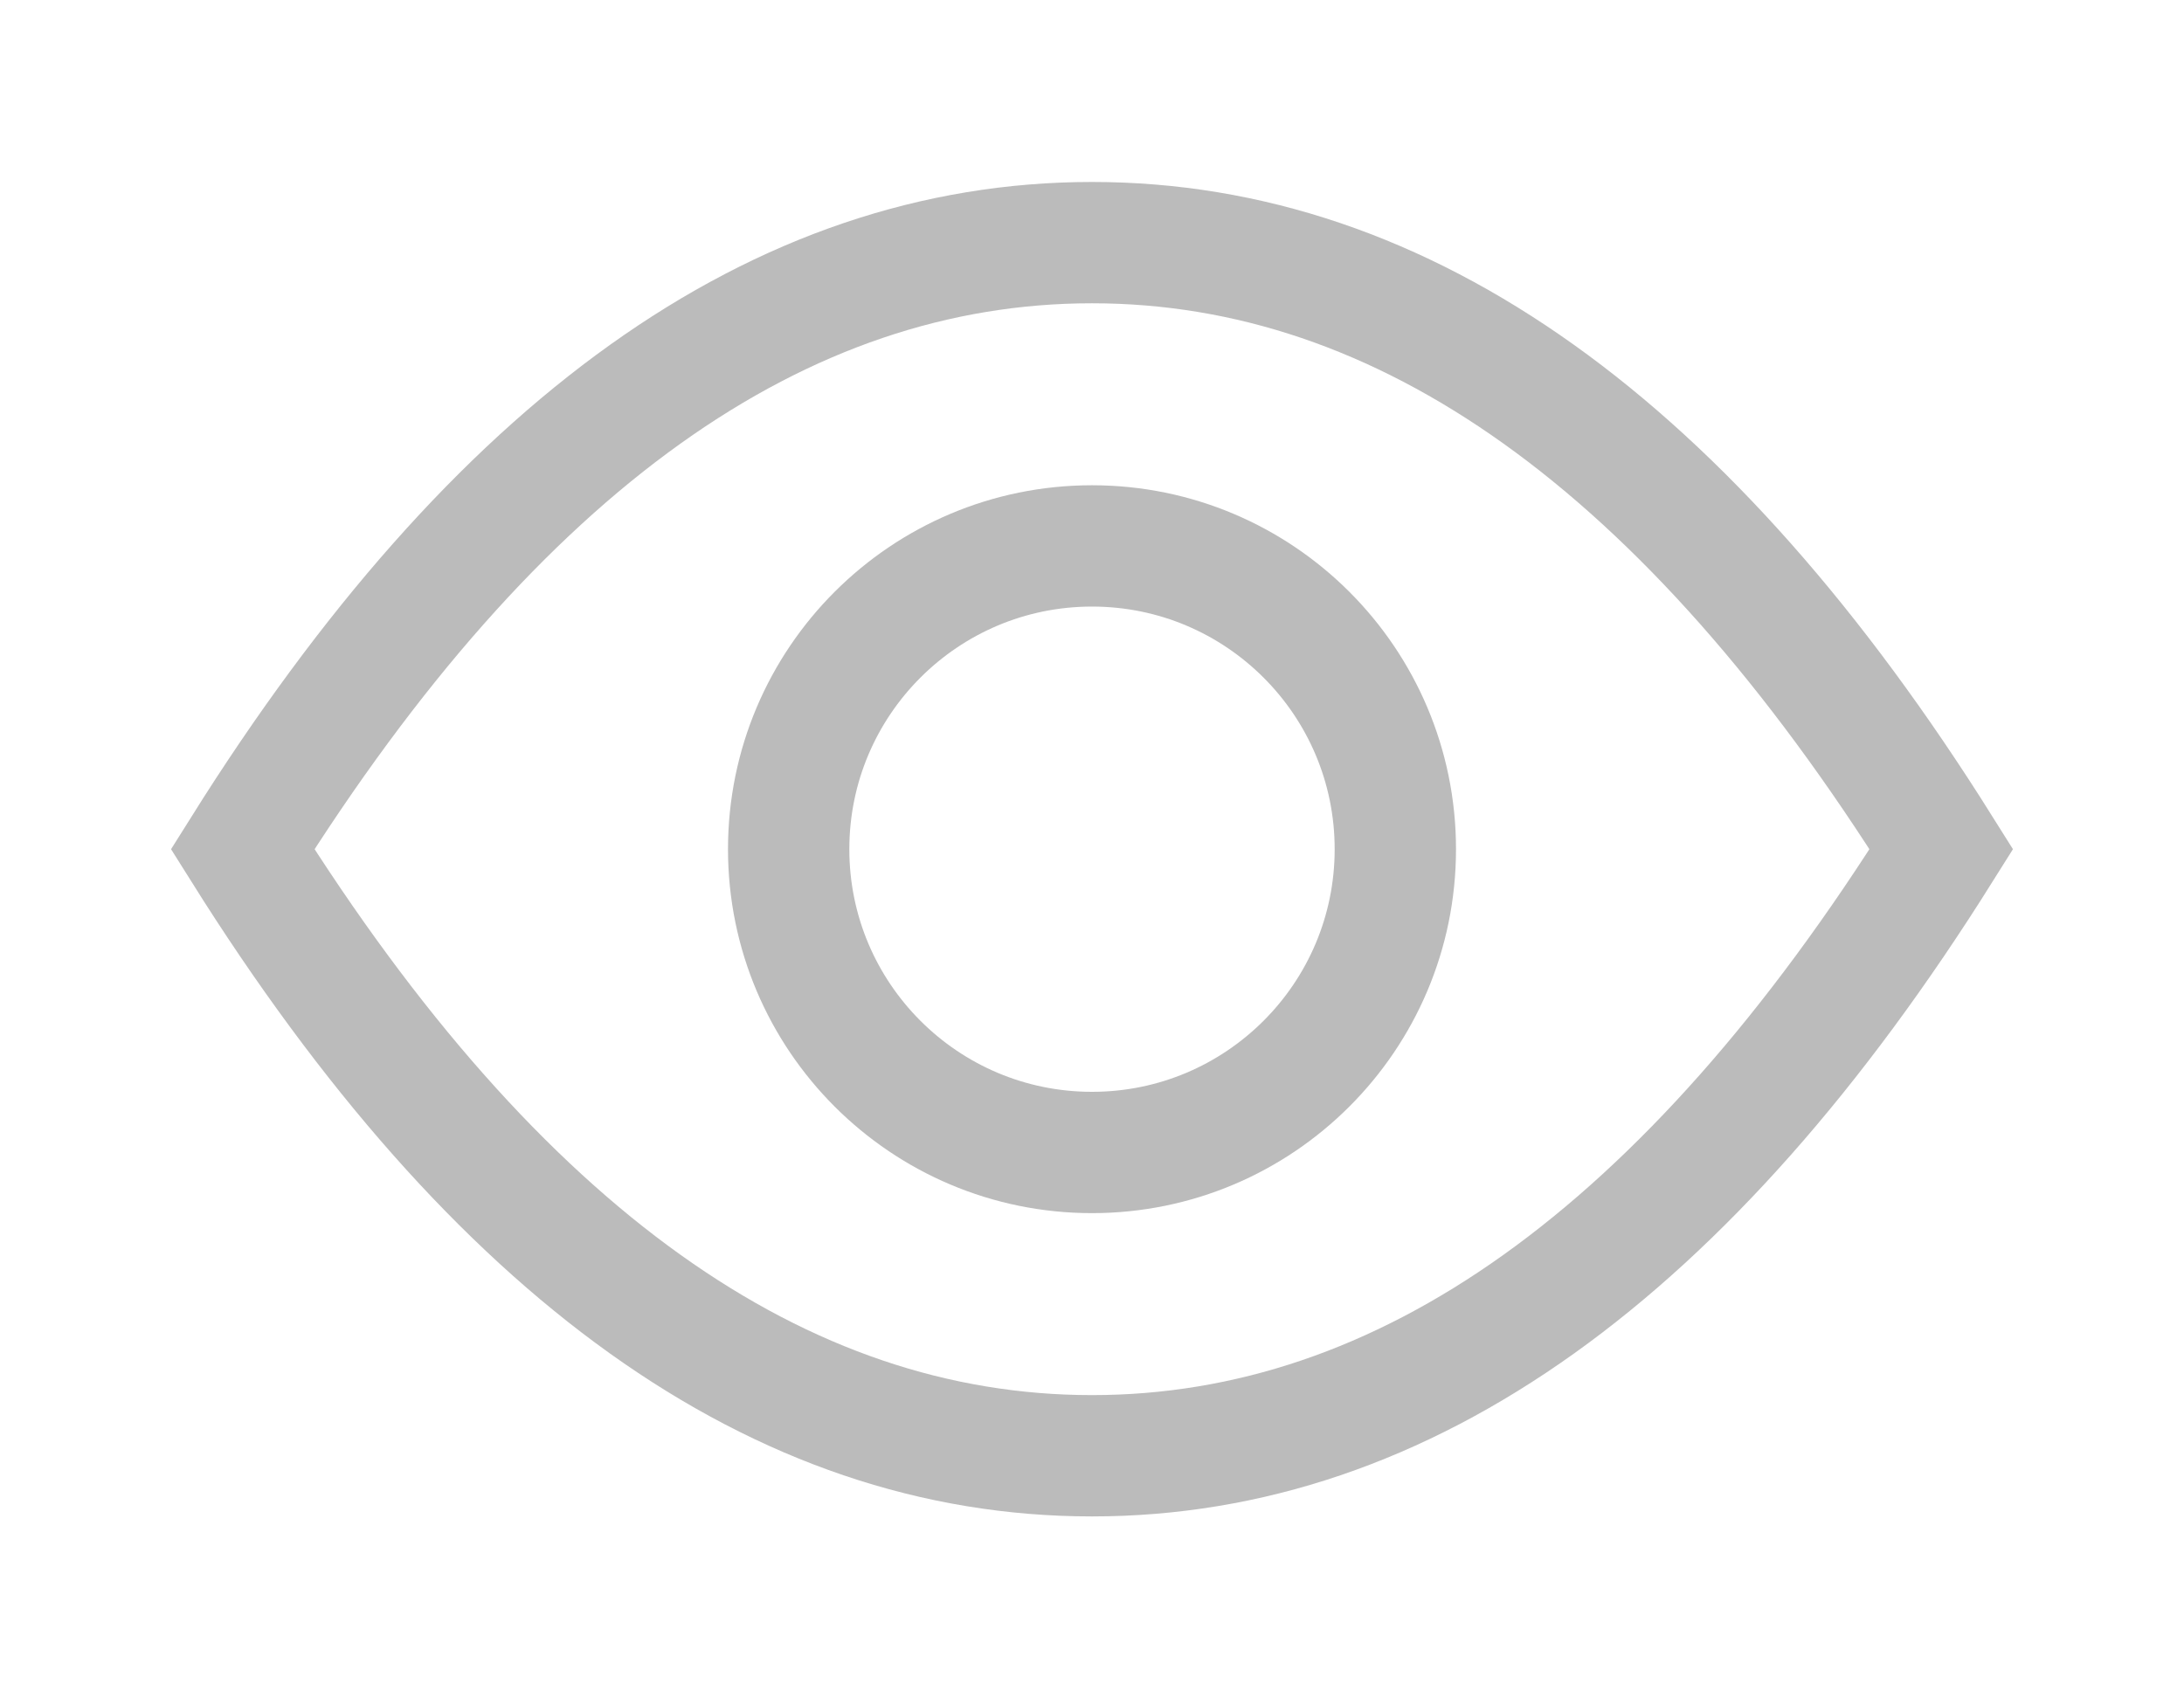 <svg xmlns="http://www.w3.org/2000/svg" width="18" height="14" viewBox="0 0 18 14">
    <g fill="none" fill-rule="evenodd" stroke="#BBB" transform="translate(2 2)">
        <path d="M7 10c2.577 0 4.91-1.667 7-5-2.09-3.333-4.423-5-7-5S2.09 1.667 0 5c2.09 3.333 4.423 5 7 5z"/>
        <circle cx="7" cy="5" r="2.5"/>
    </g>
</svg>
